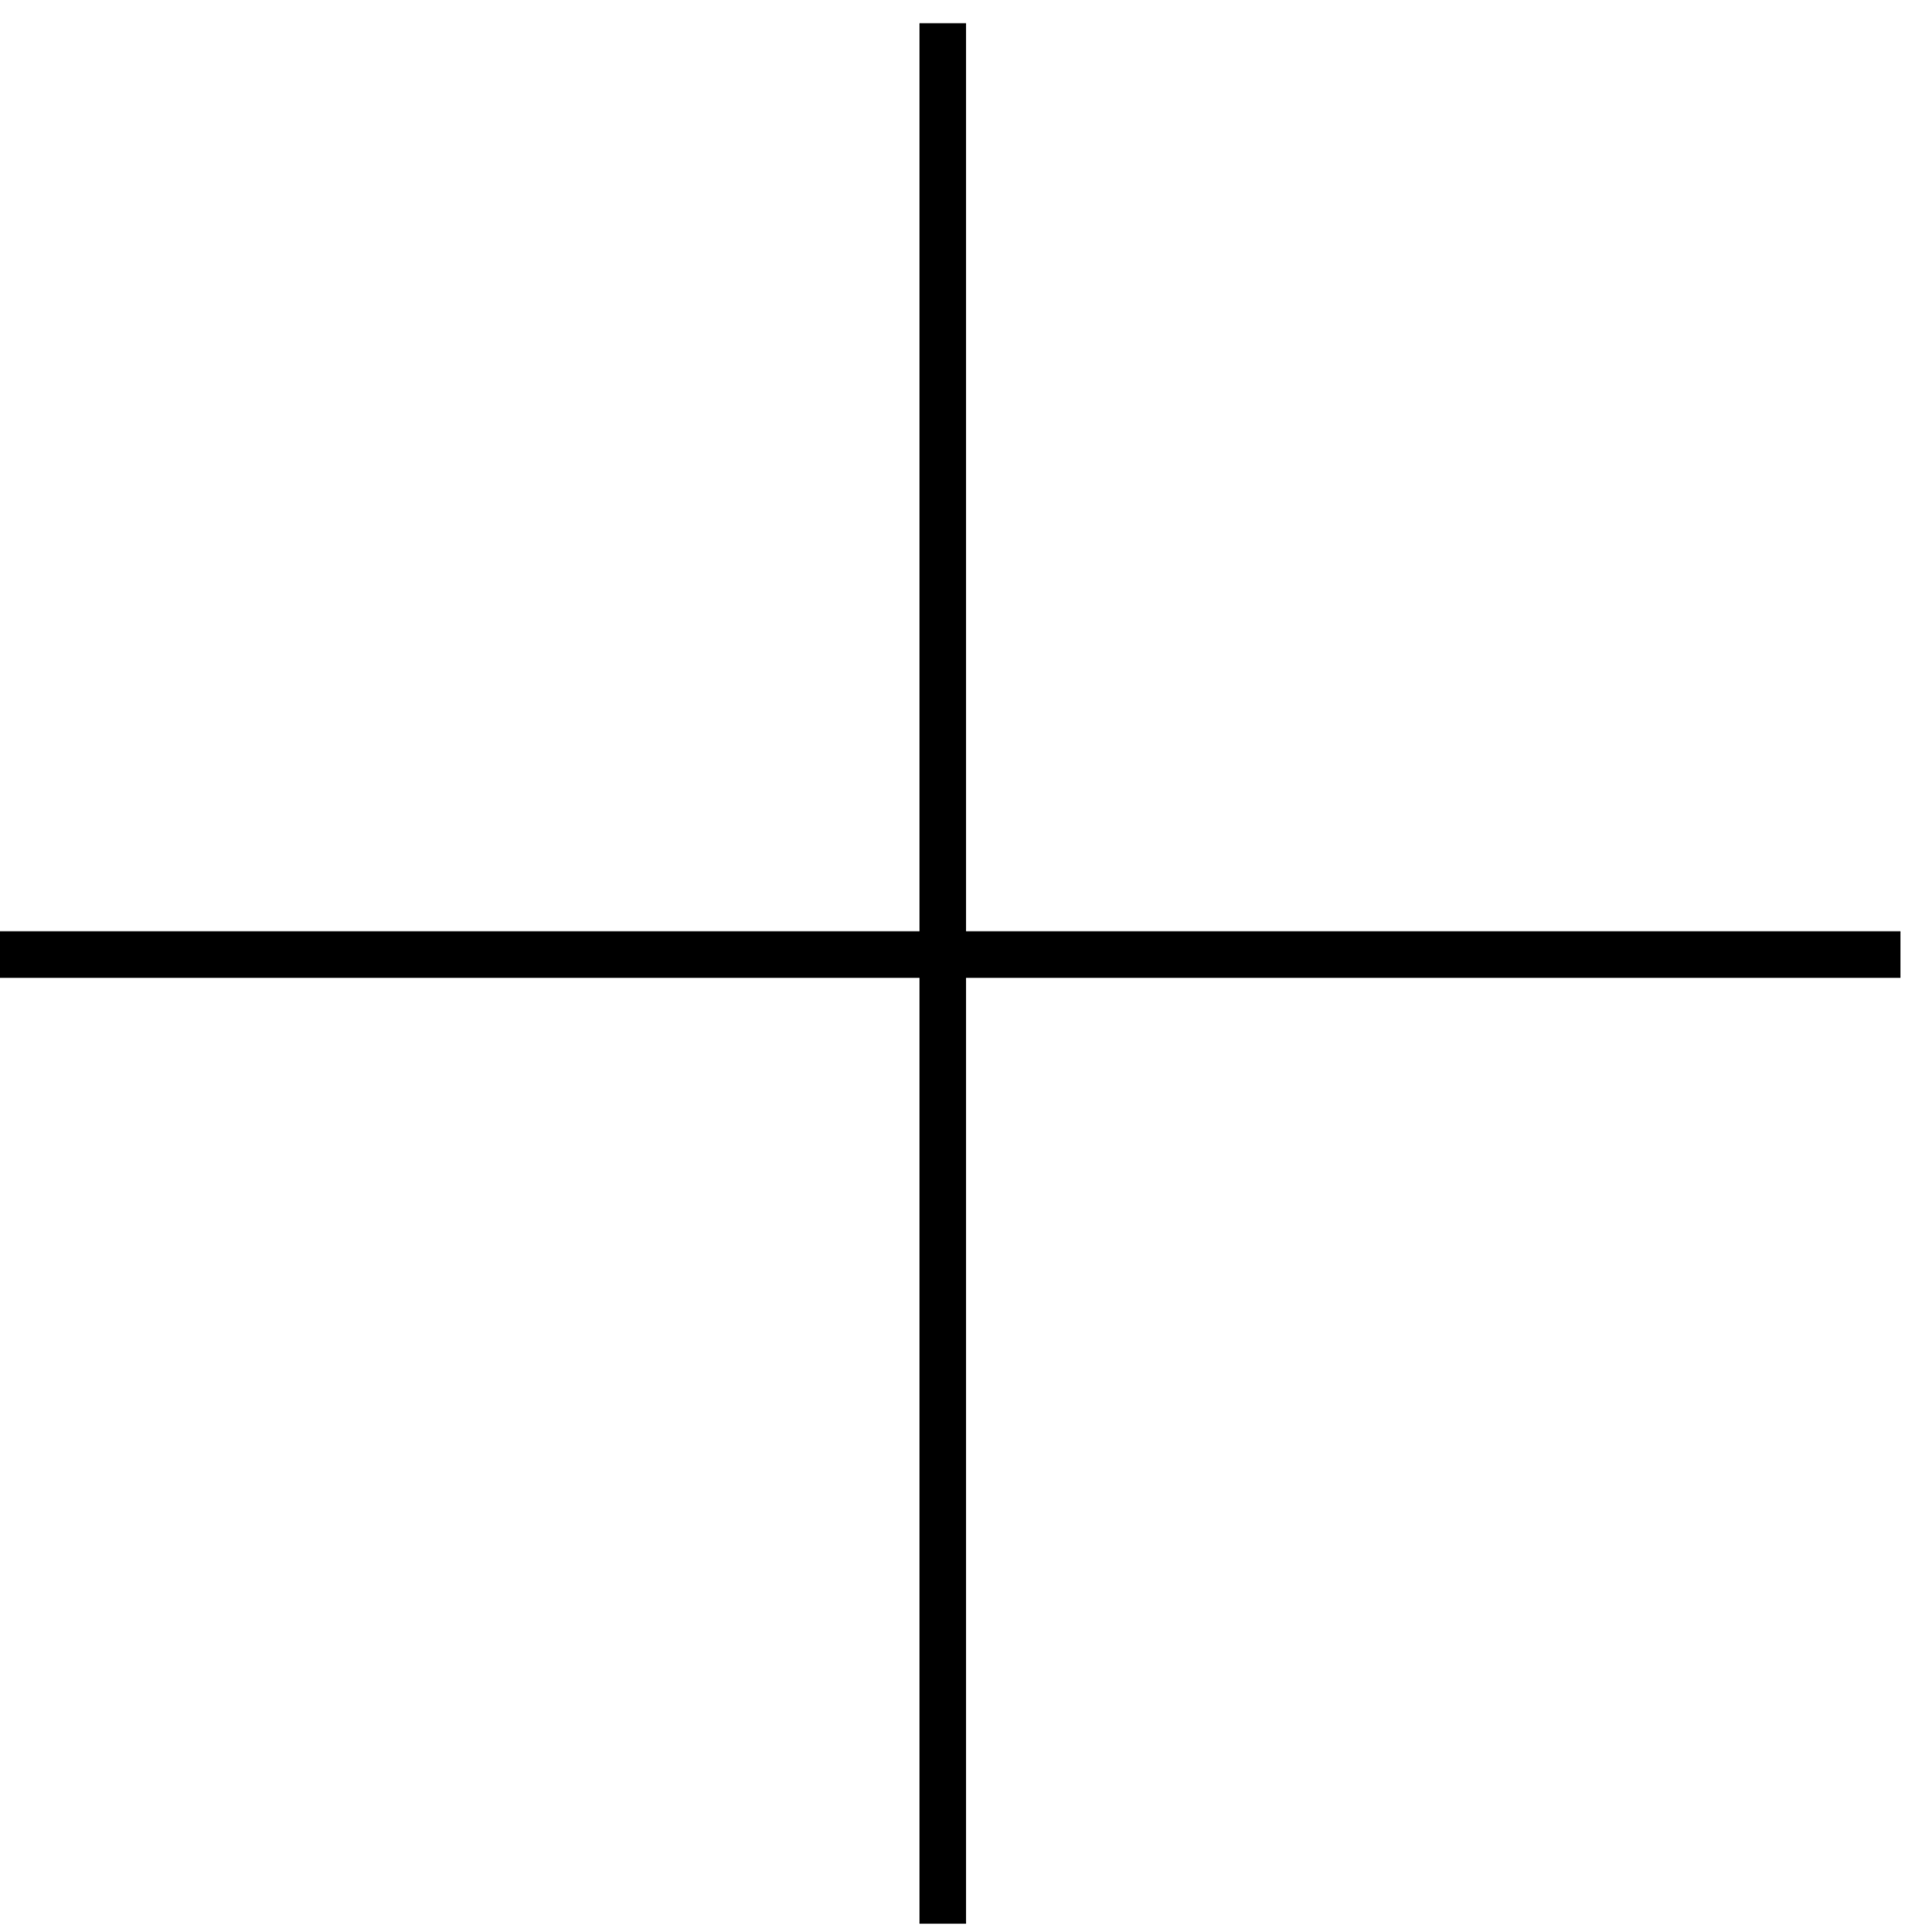 <svg width="82" height="83" viewBox="0 0 82 83" fill="none" xmlns="http://www.w3.org/2000/svg">
<line x1="40.496" y1="82.63" x2="40.496" y2="0.997" stroke="black" stroke-width="2"/>
<line y1="41" x2="81.633" y2="41" stroke="black" stroke-width="2"/>
</svg>
